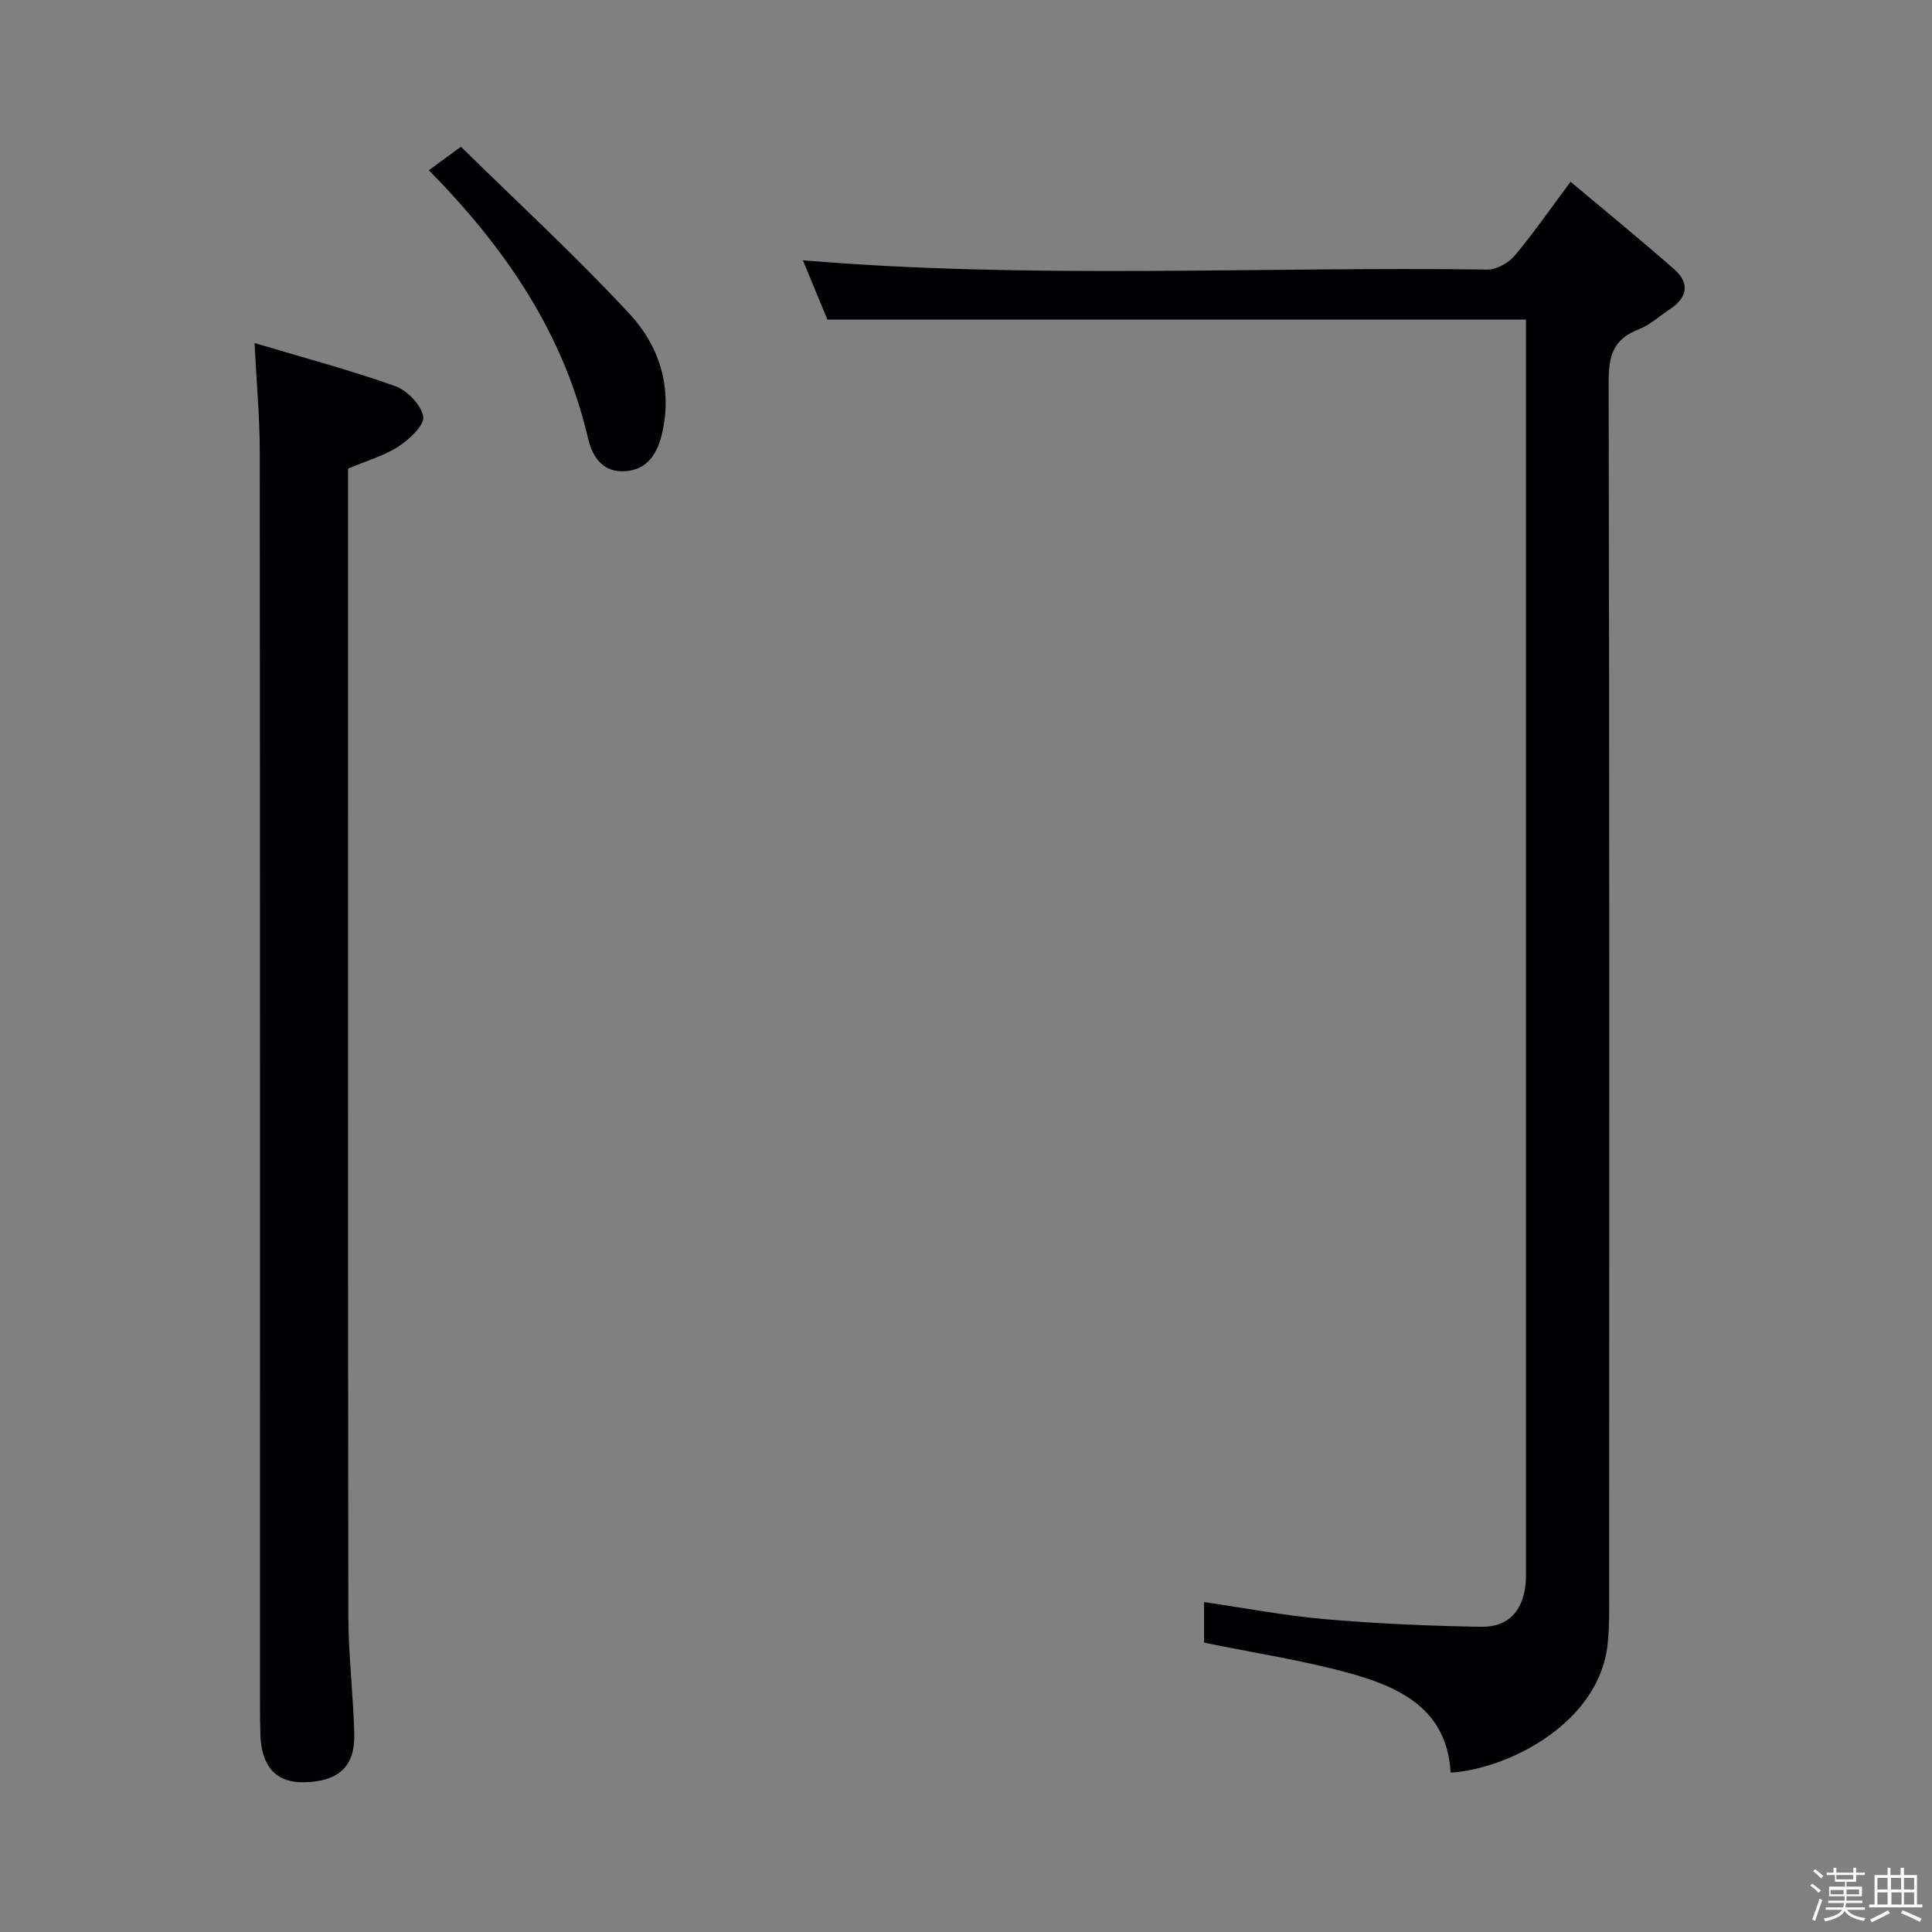 <svg enable-background="new 0 0 400 400" viewBox="0 0 400 400" xmlns="http://www.w3.org/2000/svg"><rect x="0" y="0" width="400" height="400" fill="#808080" stroke="none"/><path d="m374.8 390.4.4-.4c.7.5 1.3 1 1.8 1.4l-.5.5c-.5-.6-1.1-1.1-1.7-1.5zm1 7.3-.6-.3c.5-1.4 1.1-2.8 1.5-4.3.2.1.4.2.6.3-.5 1.3-1 2.8-1.5 4.3zm-.4-10.3.4-.4c.4.3 1 .8 1.7 1.4l-.5.5c-.4-.5-1-1-1.6-1.5zm2.5.3h1.7v-1h.6v1h3.5v-1h.6v1h1.8v.5h-1.8v1.4h-2v1h3.2v2h-3.2v.9h3.3v.5h-3.4c0 .3-.1.6-.1.9h4v.5h-3.7c.7.9 1.9 1.5 3.8 1.7-.1.2-.2.4-.3.6-2.1-.4-3.5-1.1-4-2.1-.4 1-1.8 1.7-4 2.2-.1-.2-.2-.4-.3-.6 2.1-.4 3.4-1 3.8-1.8h-3.4v-.5h3.6c.1-.3.1-.6.2-.9h-3.3v-.5h3.4c0-.3 0-.6 0-.9h-3.2v-2h3.3v-1h-2.1v-1.4h-1.7v-.5zm1.1 3.5v1h2.7c0-.3 0-.4 0-.4 0-.1 0-.2 0-.2 0-.1 0-.2 0-.3h-2.7zm1.2-3v.9h3.5v-.9zm4.7 3h-2.6v.6.4h2.6z" fill="#fcfbfa"/><path d="m393.6 386.7h.6v1.5h2.7v6.1h1.1v.6h-11v-.6h1.1v-6.1h2.7v-1.5h.6v1.5h2.1v-1.5zm-2.7 8.8.4.6c-1.2.6-2.5 1.3-3.8 1.9-.1-.2-.2-.4-.3-.6 1.2-.6 2.5-1.2 3.7-1.9zm-2.2-6.7v2.4h2.1v-2.4zm0 3v2.5h2.1v-2.5zm2.8-3v2.4h2.1v-2.4zm.1 3v2.5h2.1v-2.5h-2.2zm5.9 6.1c-1.4-.7-2.7-1.3-3.9-1.8l.3-.6c1.5.6 2.7 1.2 3.9 1.7zm-1.2-9.1h-2.1v2.4h2.1zm-2.1 3v2.5h2.1v-2.5z" fill="#fcfbfa"/><g fill="#010104"><path d="m315.93 66.17c-48.41 0-96.15 0-144.62 0-1.51-3.63-3.33-8.04-5.09-12.28 47.22 3.97 94.48 1.27 141.68 1.92 1.9.03 4.37-1.32 5.64-2.82 3.85-4.55 7.24-9.48 11.63-15.36 7.4 6.22 14.57 12.06 21.5 18.16 3.14 2.77 2.76 5.75-.81 8.13-2.21 1.47-4.26 3.38-6.68 4.31-5.22 2.01-6.14 5.56-6.13 10.82.18 83.33.13 166.66.11 249.99 0 3.83.08 7.69-.33 11.48-1.79 16.23-20.52 25.73-32.5 26.49-.72-13.1-10.41-17.69-20.96-20.6-9.7-2.68-19.73-4.19-30.09-6.32 0-2.18 0-5.08 0-8.4 8.41 1.22 16.69 2.82 25.04 3.54 10.76.93 21.57 1.41 32.37 1.58 5.69.09 8.69-3.39 9.19-9.13.09-.99.05-2 .05-3 0-84.83 0-169.66 0-254.49 0-1.32 0-2.64 0-4.02z"/><path d="m52.7 71.02c10.47 3.13 19.92 5.64 29.09 8.91 2.51.9 5.44 3.9 5.83 6.32.29 1.78-2.87 4.73-5.12 6.19-2.99 1.94-6.59 2.95-10.44 4.58v4.99c0 77.5-.04 154.99.06 232.49.01 8.13 1.01 16.26 1.23 24.4.19 6.9-3.28 10-10.57 10.1-5.57.07-8.63-3.25-8.86-9.67-.08-2.16-.09-4.33-.09-6.5 0-86.5.02-172.99-.05-259.49-.01-6.94-.65-13.88-1.08-22.32z"/><path d="m95.43 30.38c11.7 11.5 23.8 22.62 34.94 34.64 6.1 6.58 8.85 15.09 6.76 24.48-.95 4.27-2.97 7.69-7.59 8.05-4.55.35-6.83-2.67-7.81-6.86-5.07-21.75-17.12-39.39-32.94-55.44 1.88-1.38 3.68-2.7 6.64-4.87z"/></g></svg>